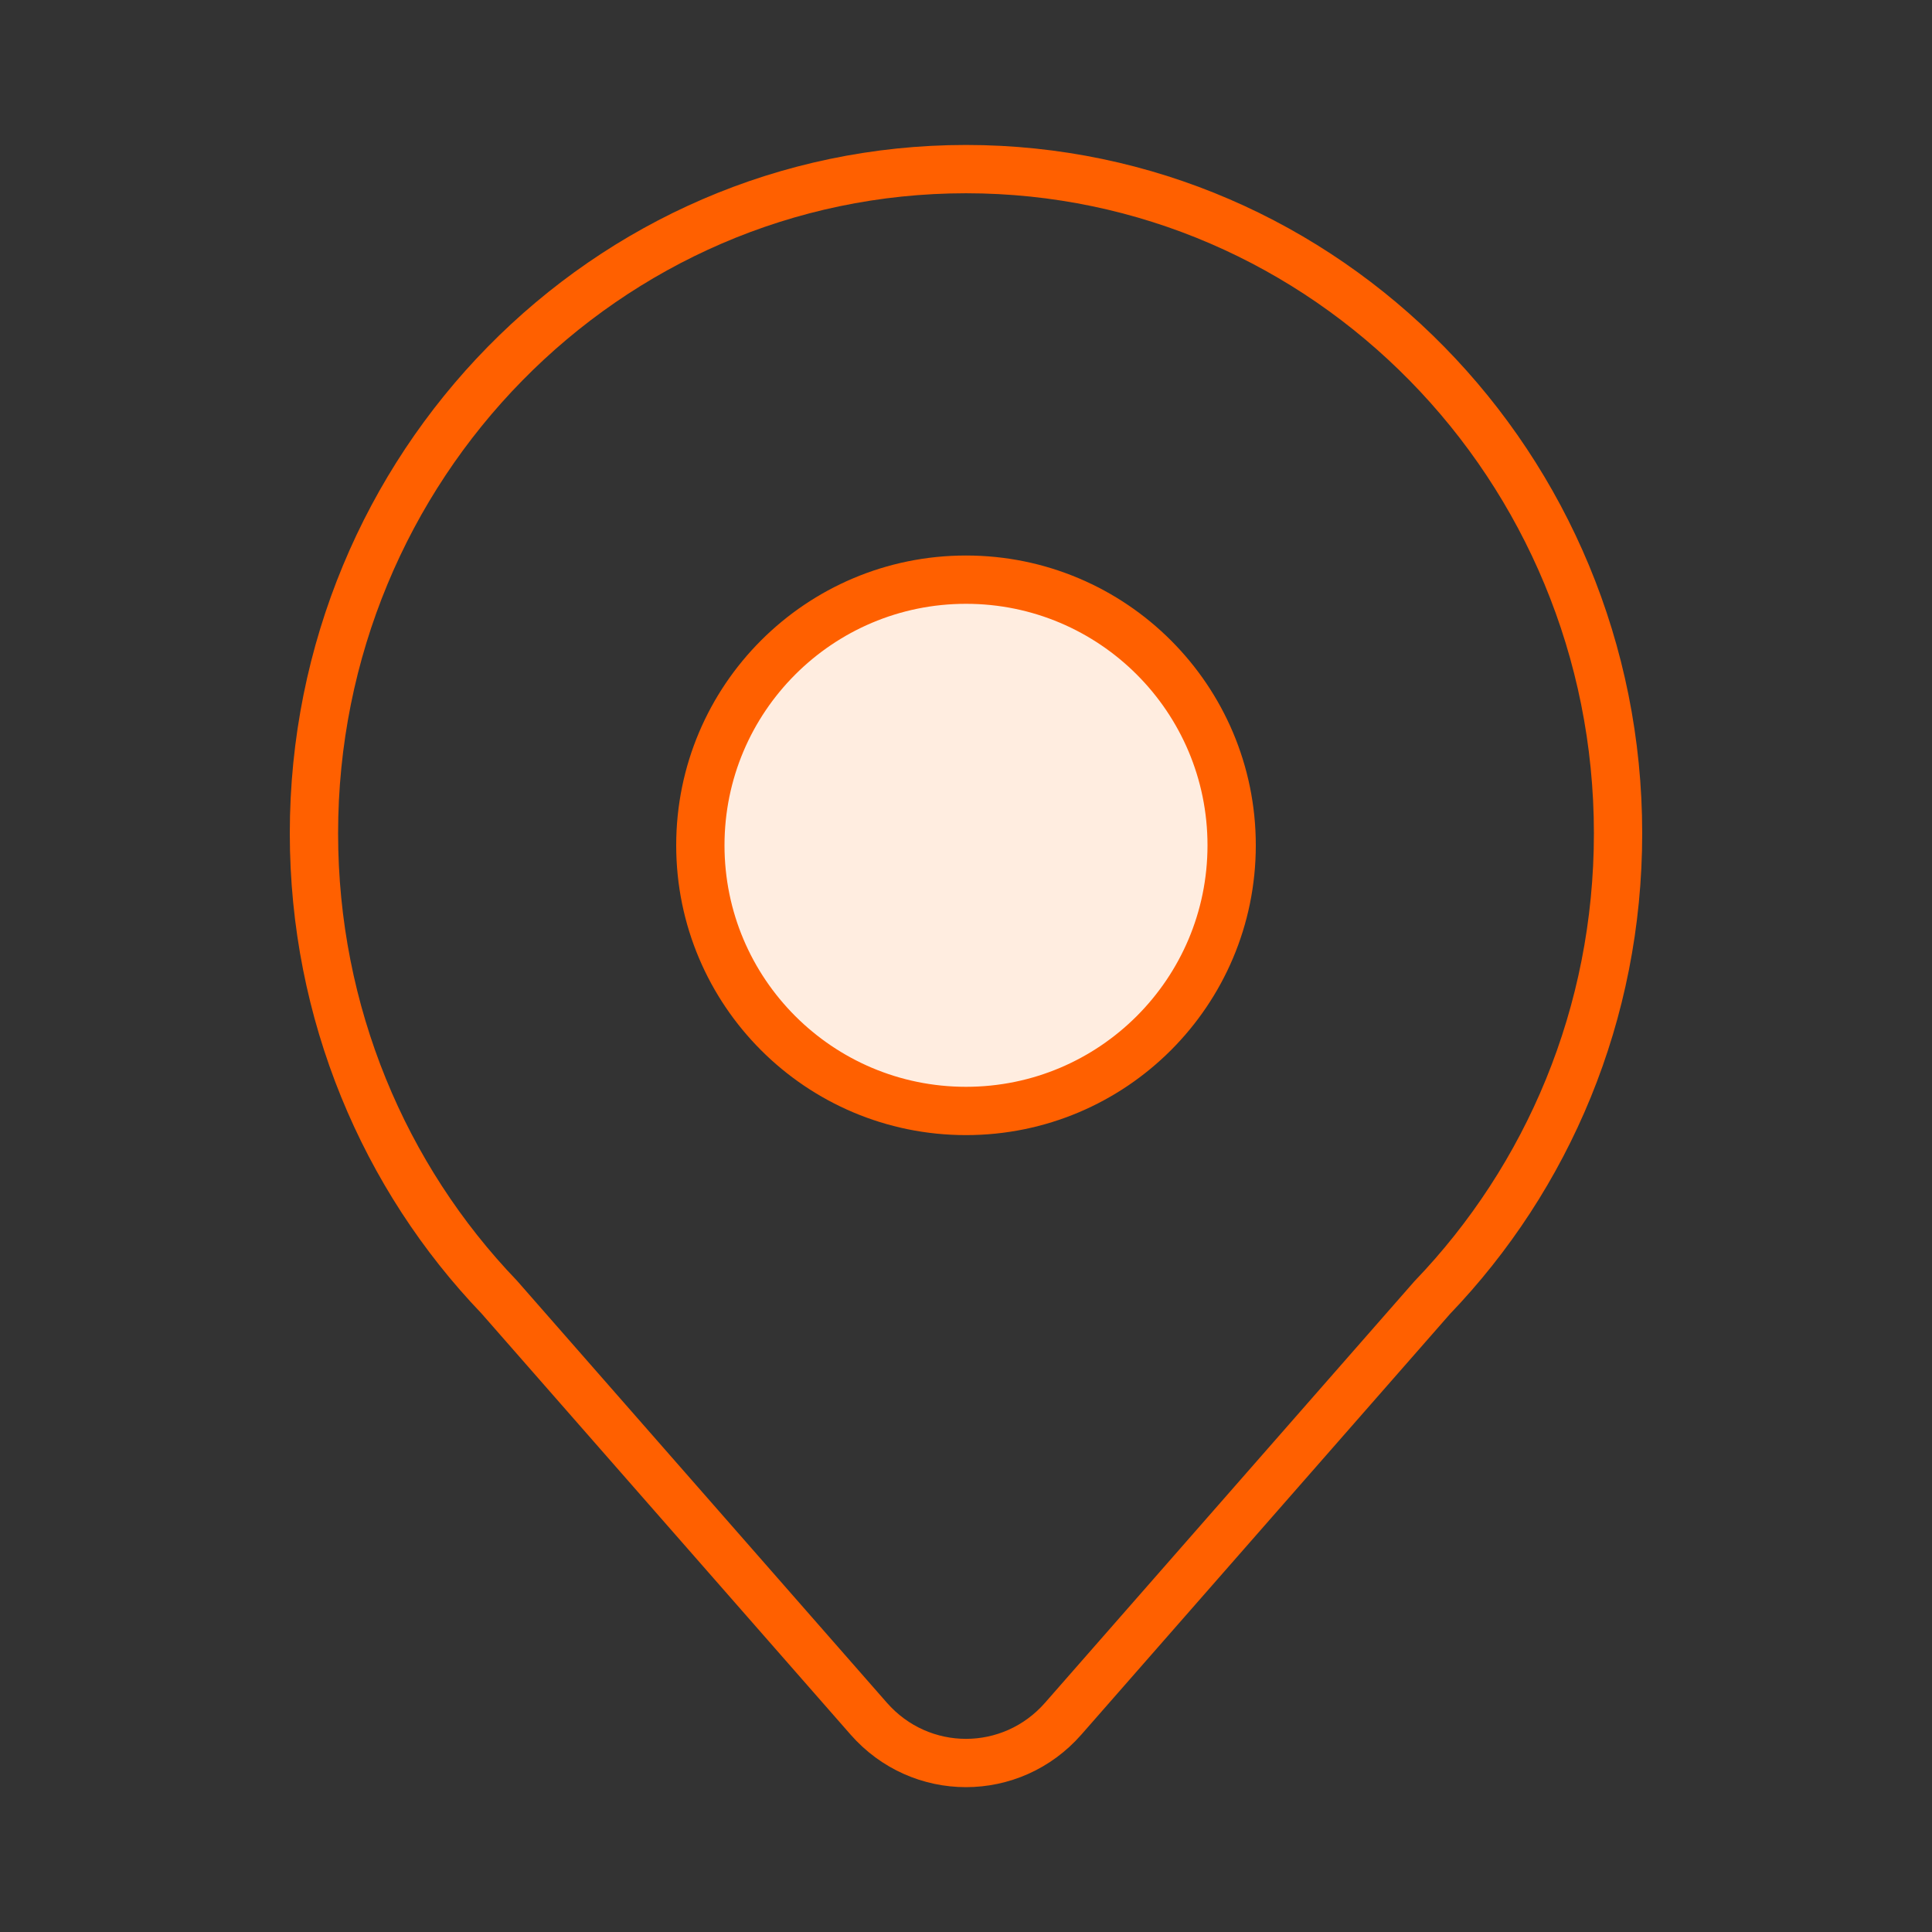 <svg width="64" height="64" viewBox="0 0 64 64" fill="none" xmlns="http://www.w3.org/2000/svg">
<rect x="0" y="0" width="64" height="64" fill="#333333" stroke="none"/>
<g clip-path="url(#clip0_155_74908)">
<path d="M32 36.799C36.86 36.799 40.8 32.859 40.8 27.999C40.8 23.139 36.86 19.199 32 19.199C27.14 19.199 23.2 23.139 23.2 27.999C23.2 32.859 27.14 36.799 32 36.799Z" fill="#FFEDE0"/>
<path d="M32 36.802C36.86 36.802 40.8 32.862 40.8 28.002C40.8 23.142 36.86 19.202 32 19.202C27.14 19.202 23.2 23.142 23.2 28.002C23.2 32.862 27.14 36.802 32 36.802Z" stroke="#FF6000" stroke-width="1.6" stroke-linecap="round" stroke-linejoin="round"/>
<path d="M35.222 56.931C33.505 58.892 30.495 58.892 28.777 56.932L16.534 42.963C12.733 39.002 10.4 33.567 10.4 27.605C10.4 15.459 20.077 5.602 32 5.602C43.923 5.602 53.6 15.459 53.6 27.605C53.6 33.589 51.267 39.002 47.444 42.985L35.222 56.931Z" stroke="#FF6000" stroke-width="1.6" stroke-linecap="round" stroke-linejoin="round"/>
</g>
<defs>
<clipPath id="clip0_155_74908">
<rect width="64" height="64" fill="white"/>
</clipPath>
</defs>
</svg>
